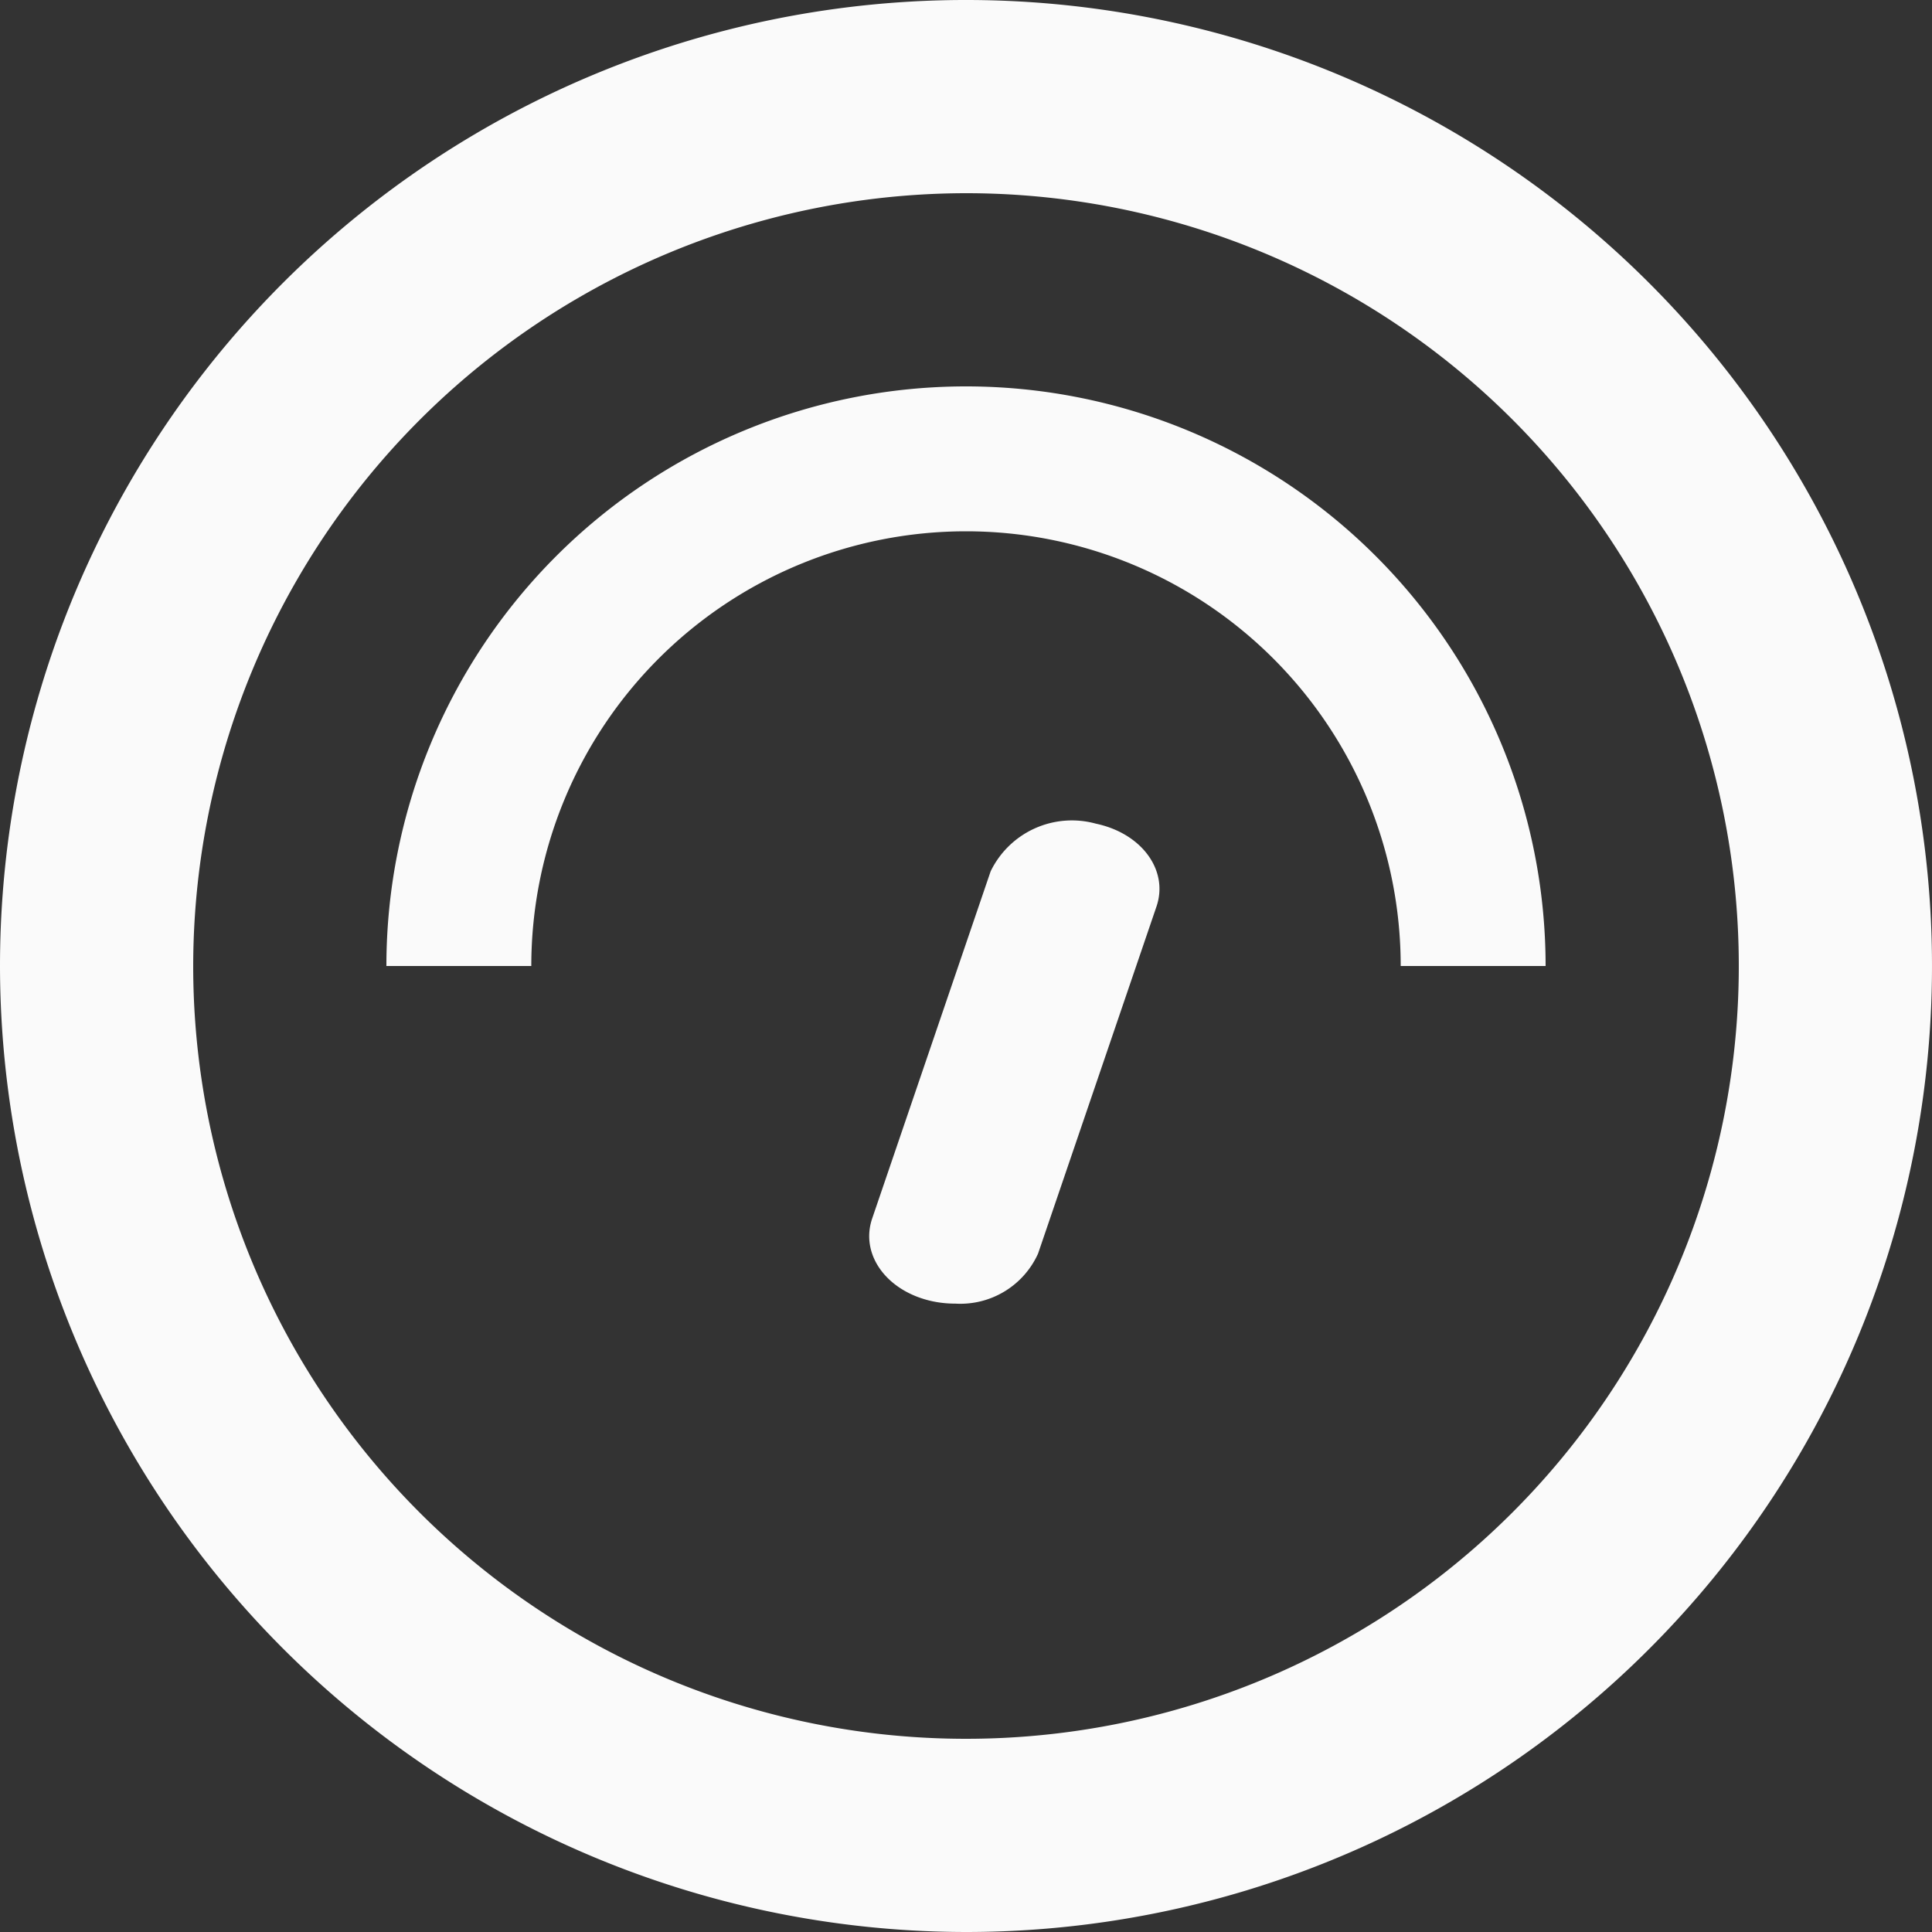 <svg xmlns="http://www.w3.org/2000/svg" width="28" height="28" viewBox="0 0 28 28">
  <rect x="0" y="0" width="28" height="28" fill="#333333" stroke="none"/>
  <path id="dashboard_icon" data-name="dashboard icon" d="M0,14A14,14,0,1,1,14,28,14.015,14.015,0,0,1,0,14Zm2.8,0A11.2,11.2,0,1,0,14,2.8,11.213,11.213,0,0,0,2.8,14Zm10.719,4.86c-.664-.14-1.057-.675-.879-1.2l1.717-5.032a1.309,1.309,0,0,1,1.525-.691c.664.14,1.057.675.879,1.2l-1.717,5.032a1.236,1.236,0,0,1-1.2.724A1.569,1.569,0,0,1,13.519,18.86ZM7.7,14H5.6a8.4,8.4,0,0,1,16.8,0H20.3A6.3,6.3,0,0,0,7.7,14h0Z" fill="#fafafa"/>
</svg>
